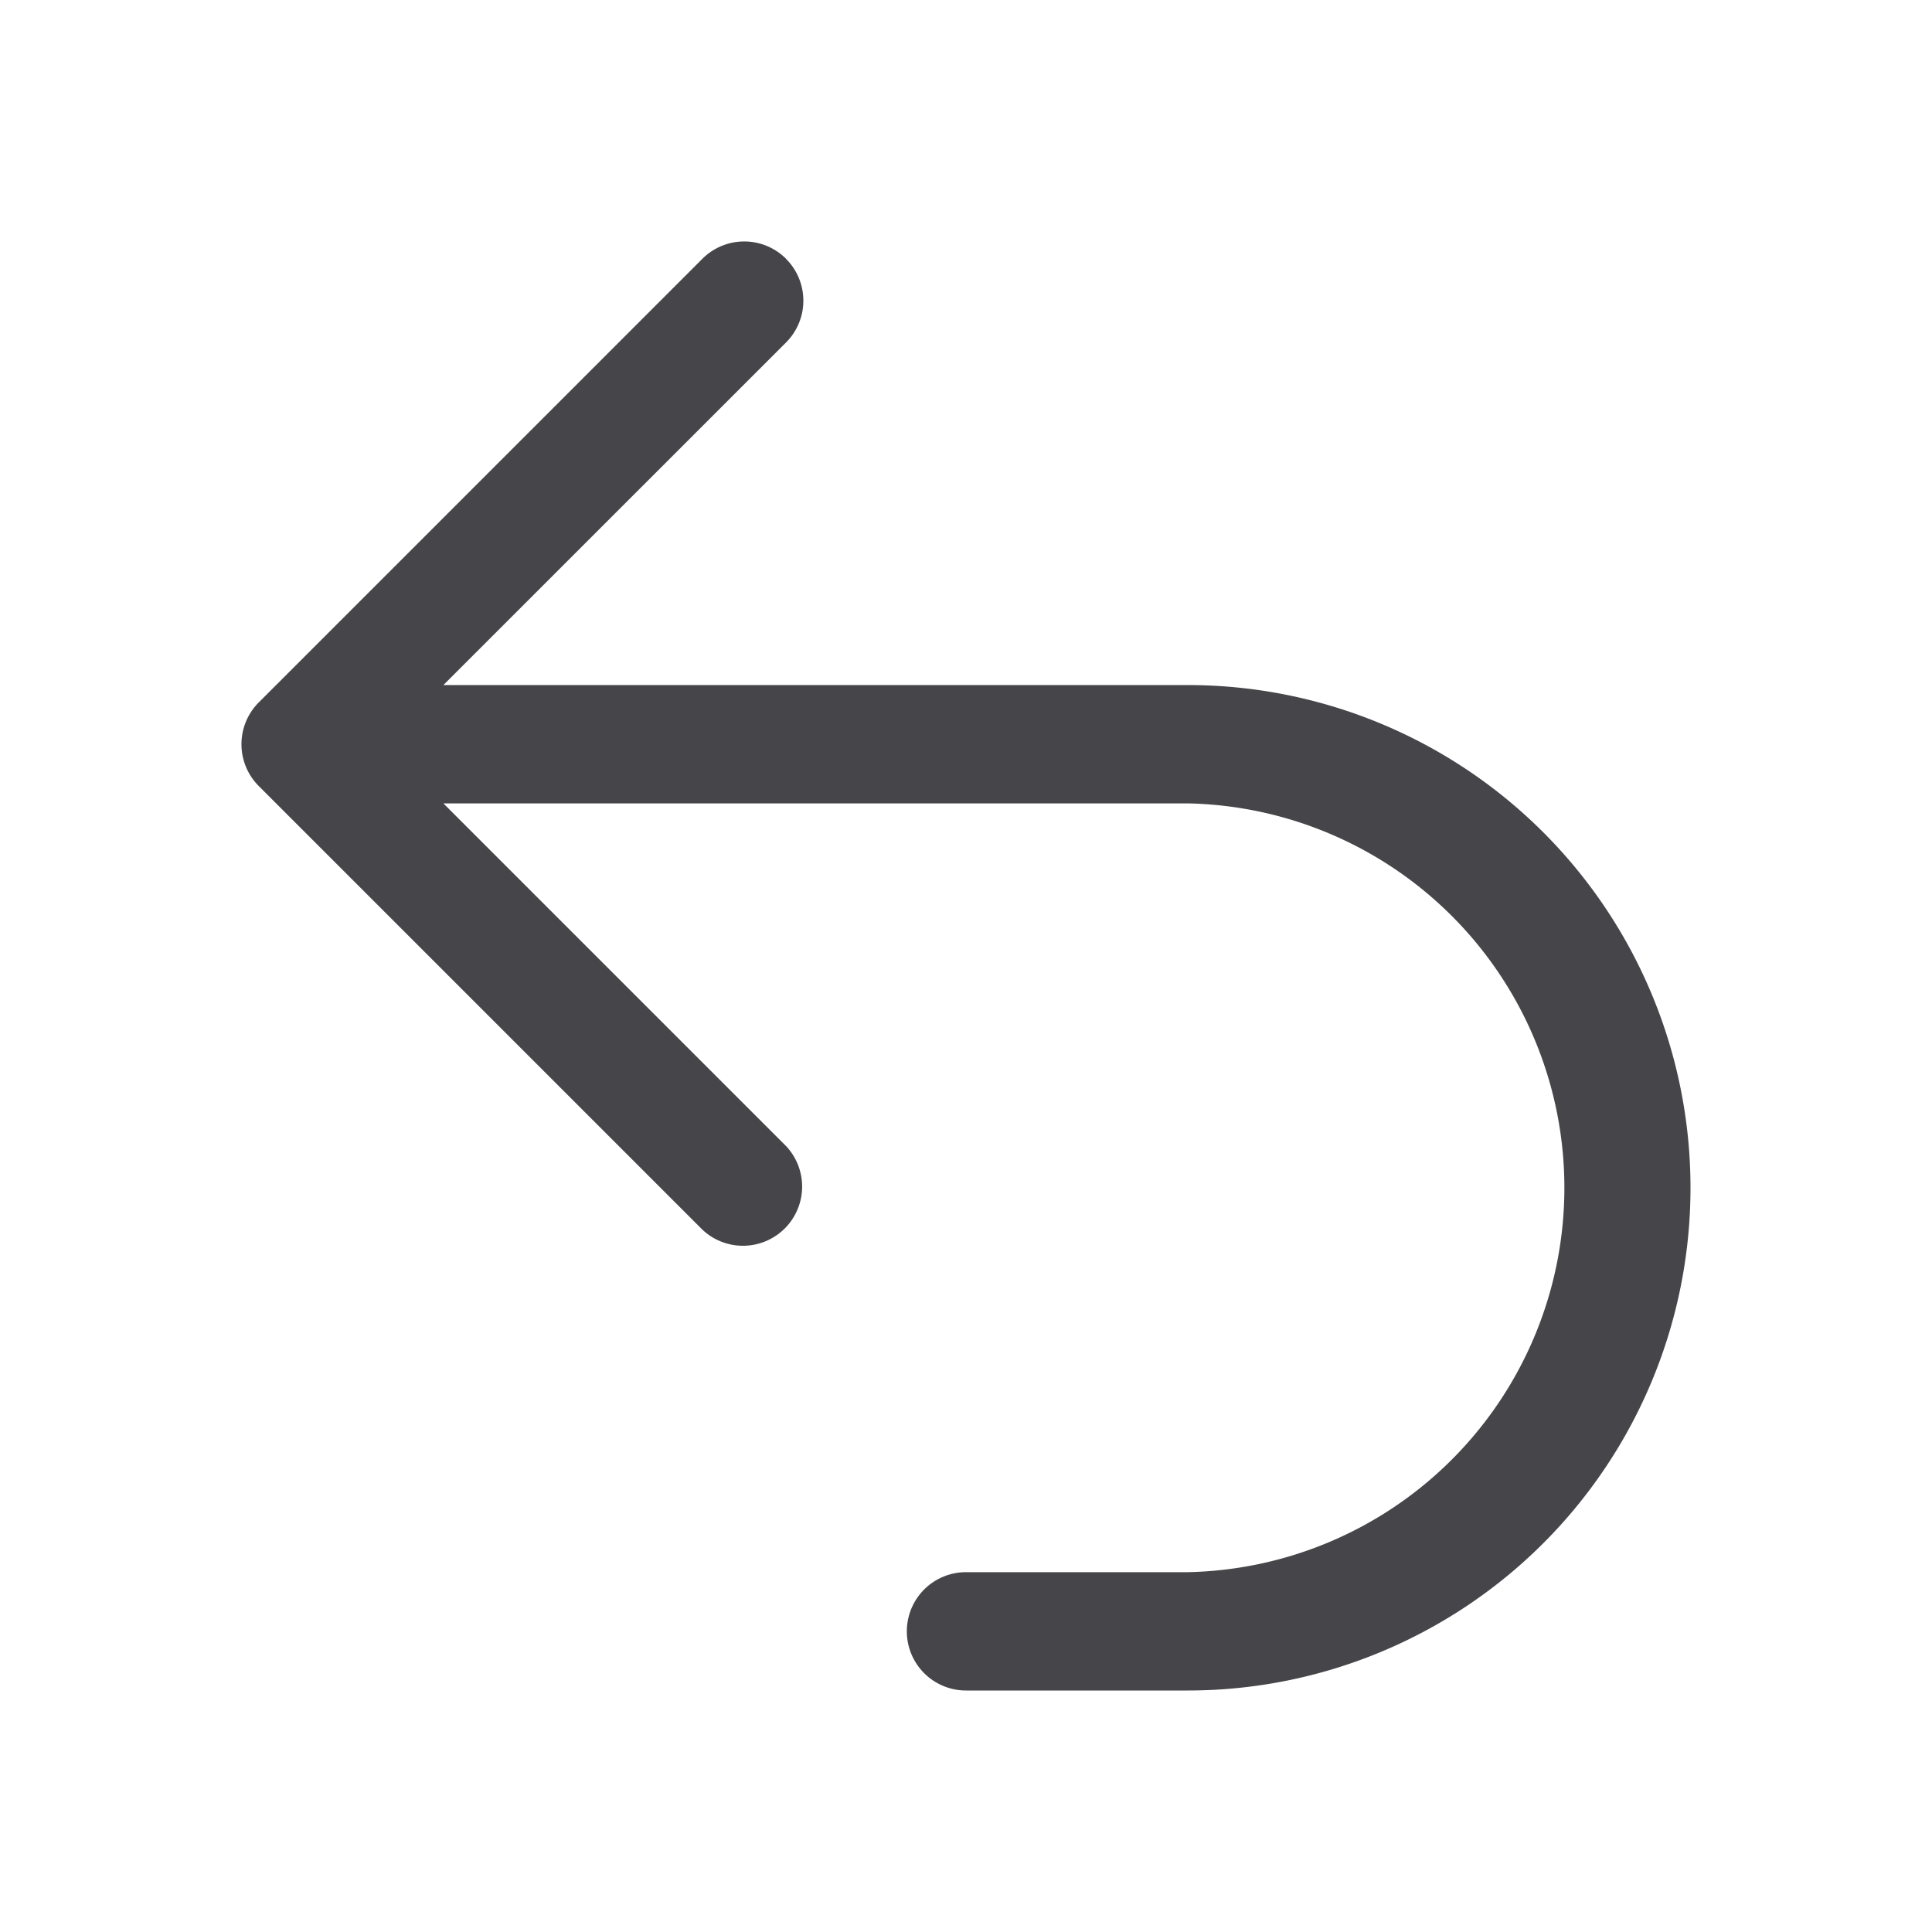 <svg xmlns="http://www.w3.org/2000/svg" fill="none" viewBox="0 0 24 24"><path fill="#46464A" fill-rule="evenodd" d="M9.764 3.215a.735.735 0 0 1 0 1.04L5.508 8.51h9.247a6.245 6.245 0 1 1 0 12.49H12a.735.735 0 1 1 0-1.47h2.755a4.776 4.776 0 0 0 0-9.55H5.508l4.256 4.256a.735.735 0 0 1-1.039 1.039l-5.51-5.51a.735.735 0 0 1 0-1.04l5.51-5.51a.735.735 0 0 1 1.04 0Z" clip-rule="evenodd"/></svg>